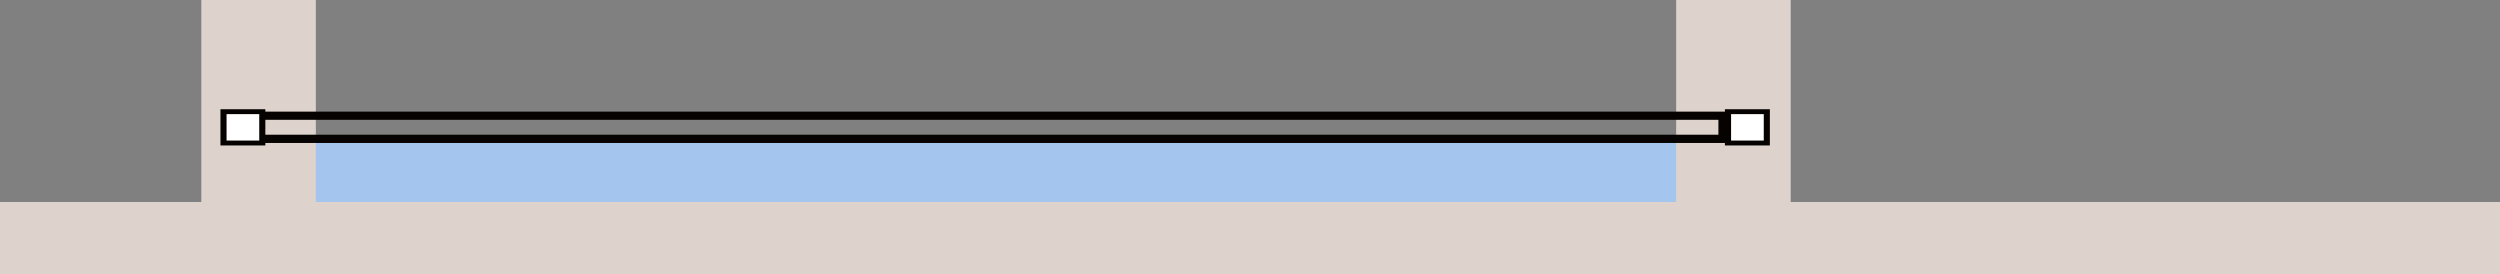 <?xml version="1.0" encoding="UTF-8"?>
<svg xmlns="http://www.w3.org/2000/svg" viewBox="0 0 311.96 34.2">
  <rect x="0" y="0" width="311.96" height="34.2" fill="#808080" stroke="none"/>
  <defs>
    <style>
      .cls-1 {
        fill: #fff;
      }

      .cls-2 {
        fill: #ddd3cc;
      }

      .cls-2, .cls-3 {
        mix-blend-mode: multiply;
      }

      .cls-4 {
        isolation: isolate;
      }

      .cls-5, .cls-3 {
        fill: #050200;
      }

      .cls-6 {
        fill: #a4c5ed;
      }
    </style>
  </defs>
  <g class="cls-4">
    <g id="Layer_1" data-name="Layer 1">
      <rect class="cls-6" x="28.42" y="17.83" width="191.49" height="7.56"/>
      <rect class="cls-2" x="25.12" width="14.29" height="25.46"/>
      <rect class="cls-2" x="209.16" width="14.29" height="25.46"/>
      <g>
        <path class="cls-3" d="m27.89,13.93v3.91h187.81v-3.91H27.89Zm186.54,2.88H29.16v-1.86h185.27v1.86Z"/>
        <g>
          <rect class="cls-1" x="27.89" y="13.93" width="4.84" height="3.91"/>
          <path class="cls-5" d="m33.11,18.15h-5.6v-4.52h5.6v4.52Zm-4.84-.61h4.08v-3.3h-4.08v3.3Z"/>
        </g>
        <g>
          <rect class="cls-1" x="215.62" y="13.93" width="4.84" height="3.91"/>
          <path class="cls-5" d="m220.85,18.15h-5.61v-4.52h5.61v4.52Zm-4.84-.61h4.08v-3.3h-4.08v3.3Z"/>
        </g>
      </g>
      <g>
        <rect class="cls-2" y="25.21" width="311.96" height="8.99"/>
        <rect class="cls-2" y="25.21" width="311.96" height="4.02"/>
      </g>
    </g>
  </g>
</svg>